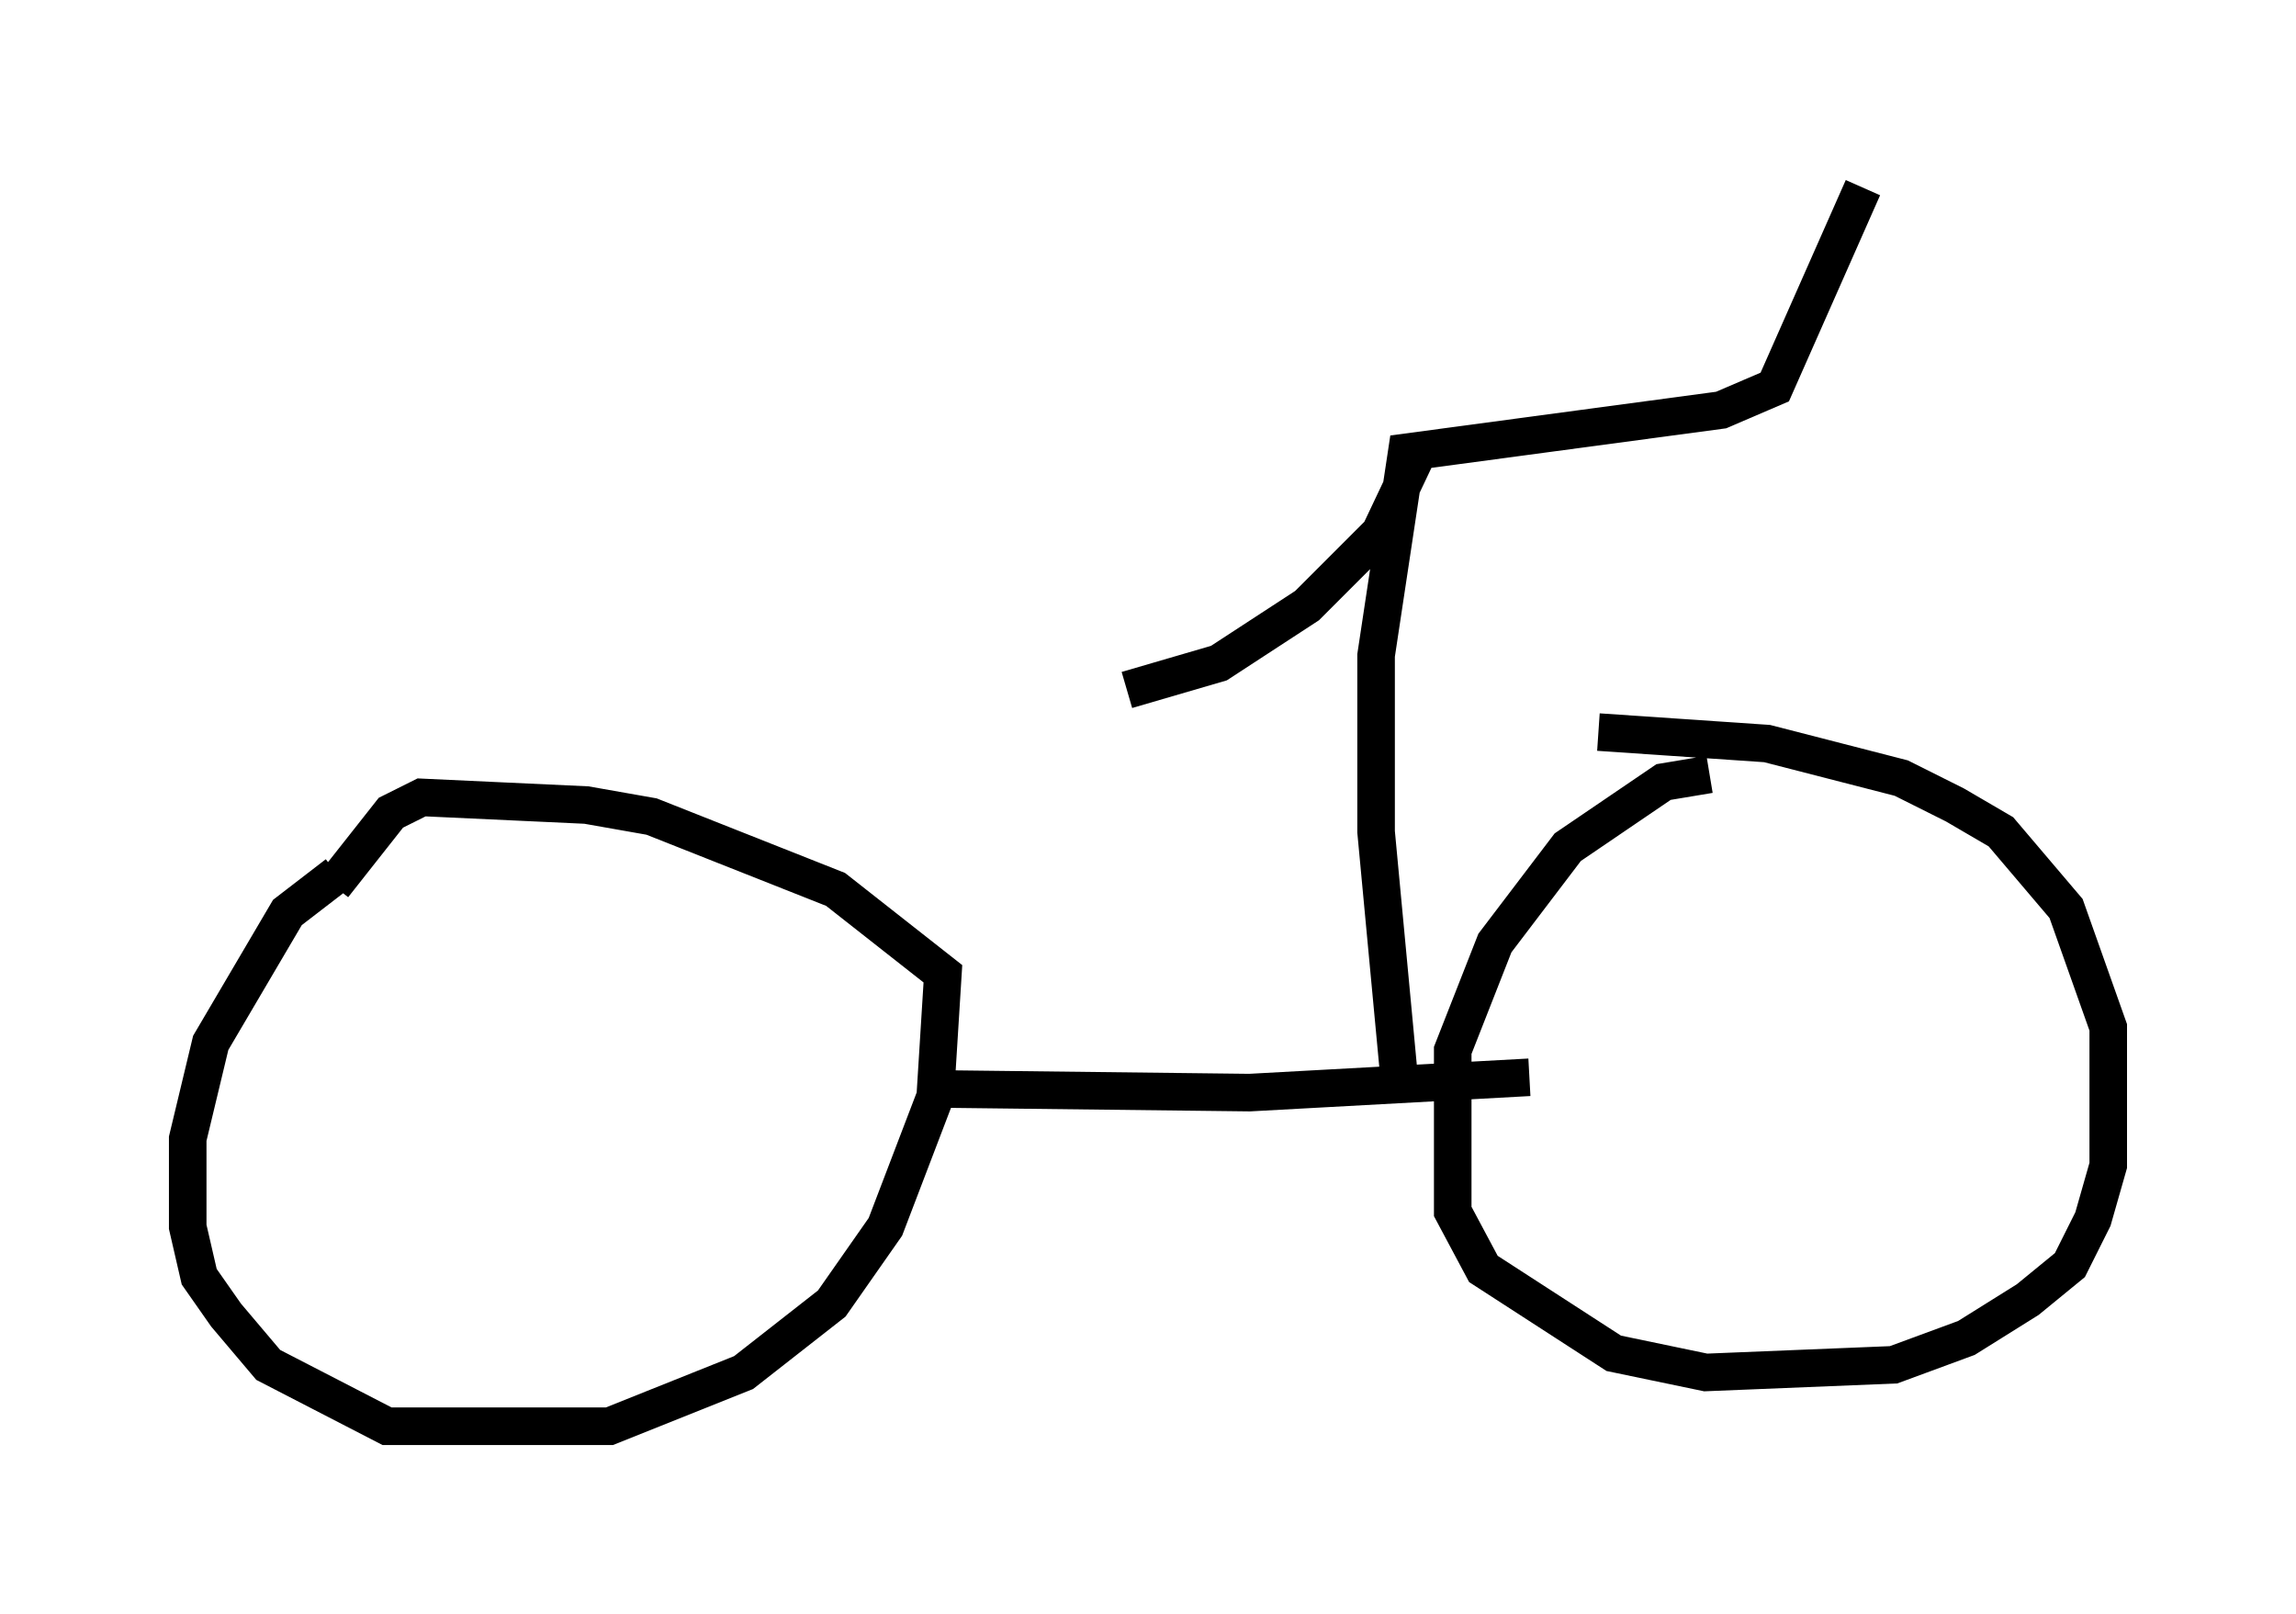 <?xml version="1.0" encoding="utf-8" ?>
<svg baseProfile="full" height="42.973" version="1.1" width="61.144" xmlns="http://www.w3.org/2000/svg" xmlns:ev="http://www.w3.org/2001/xml-events" xmlns:xlink="http://www.w3.org/1999/xlink"><defs /><rect fill="white" height="42.973" width="61.144" x="0" y="0" /><path d="M10.002, 22.967 m-1.021, 0.306 l-1.327, 1.021 -2.042, 3.471 l-0.613, 2.552 0.0, 2.348 l0.306, 1.327 0.715, 1.021 l1.123, 1.327 3.165, 1.633 l5.921, 0.0 3.573, -1.429 l2.348, -1.838 1.429, -2.042 l1.327, -3.471 0.204, -3.267 l-2.858, -2.246 -4.9, -1.94 l-1.735, -0.306 -4.39, -0.204 l-0.817, 0.408 -1.531, 1.94 m15.721, 5.41 l8.677, 0.102 7.452, -0.408 m4.798, -8.065 l-1.225, 0.204 -2.552, 1.735 l-1.94, 2.552 -1.123, 2.858 l0.0, 4.288 0.817, 1.531 l3.471, 2.246 2.45, 0.51 l5.002, -0.204 1.94, -0.715 l1.633, -1.021 1.123, -0.919 l0.613, -1.225 0.408, -1.429 l0.0, -3.675 -1.123, -3.165 l-1.735, -2.042 -1.225, -0.715 l-1.429, -0.715 -3.573, -0.919 l-4.492, -0.306 m-5.308, 9.188 l-0.613, -6.533 0.0, -4.696 l0.817, -5.41 8.371, -1.123 l1.429, -0.613 2.348, -5.308 m-11.944, 7.248 l-0.919, 1.94 -1.94, 1.94 l-2.348, 1.531 -2.45, 0.715 " fill="none" stroke="black" stroke-width="1" /></svg>
